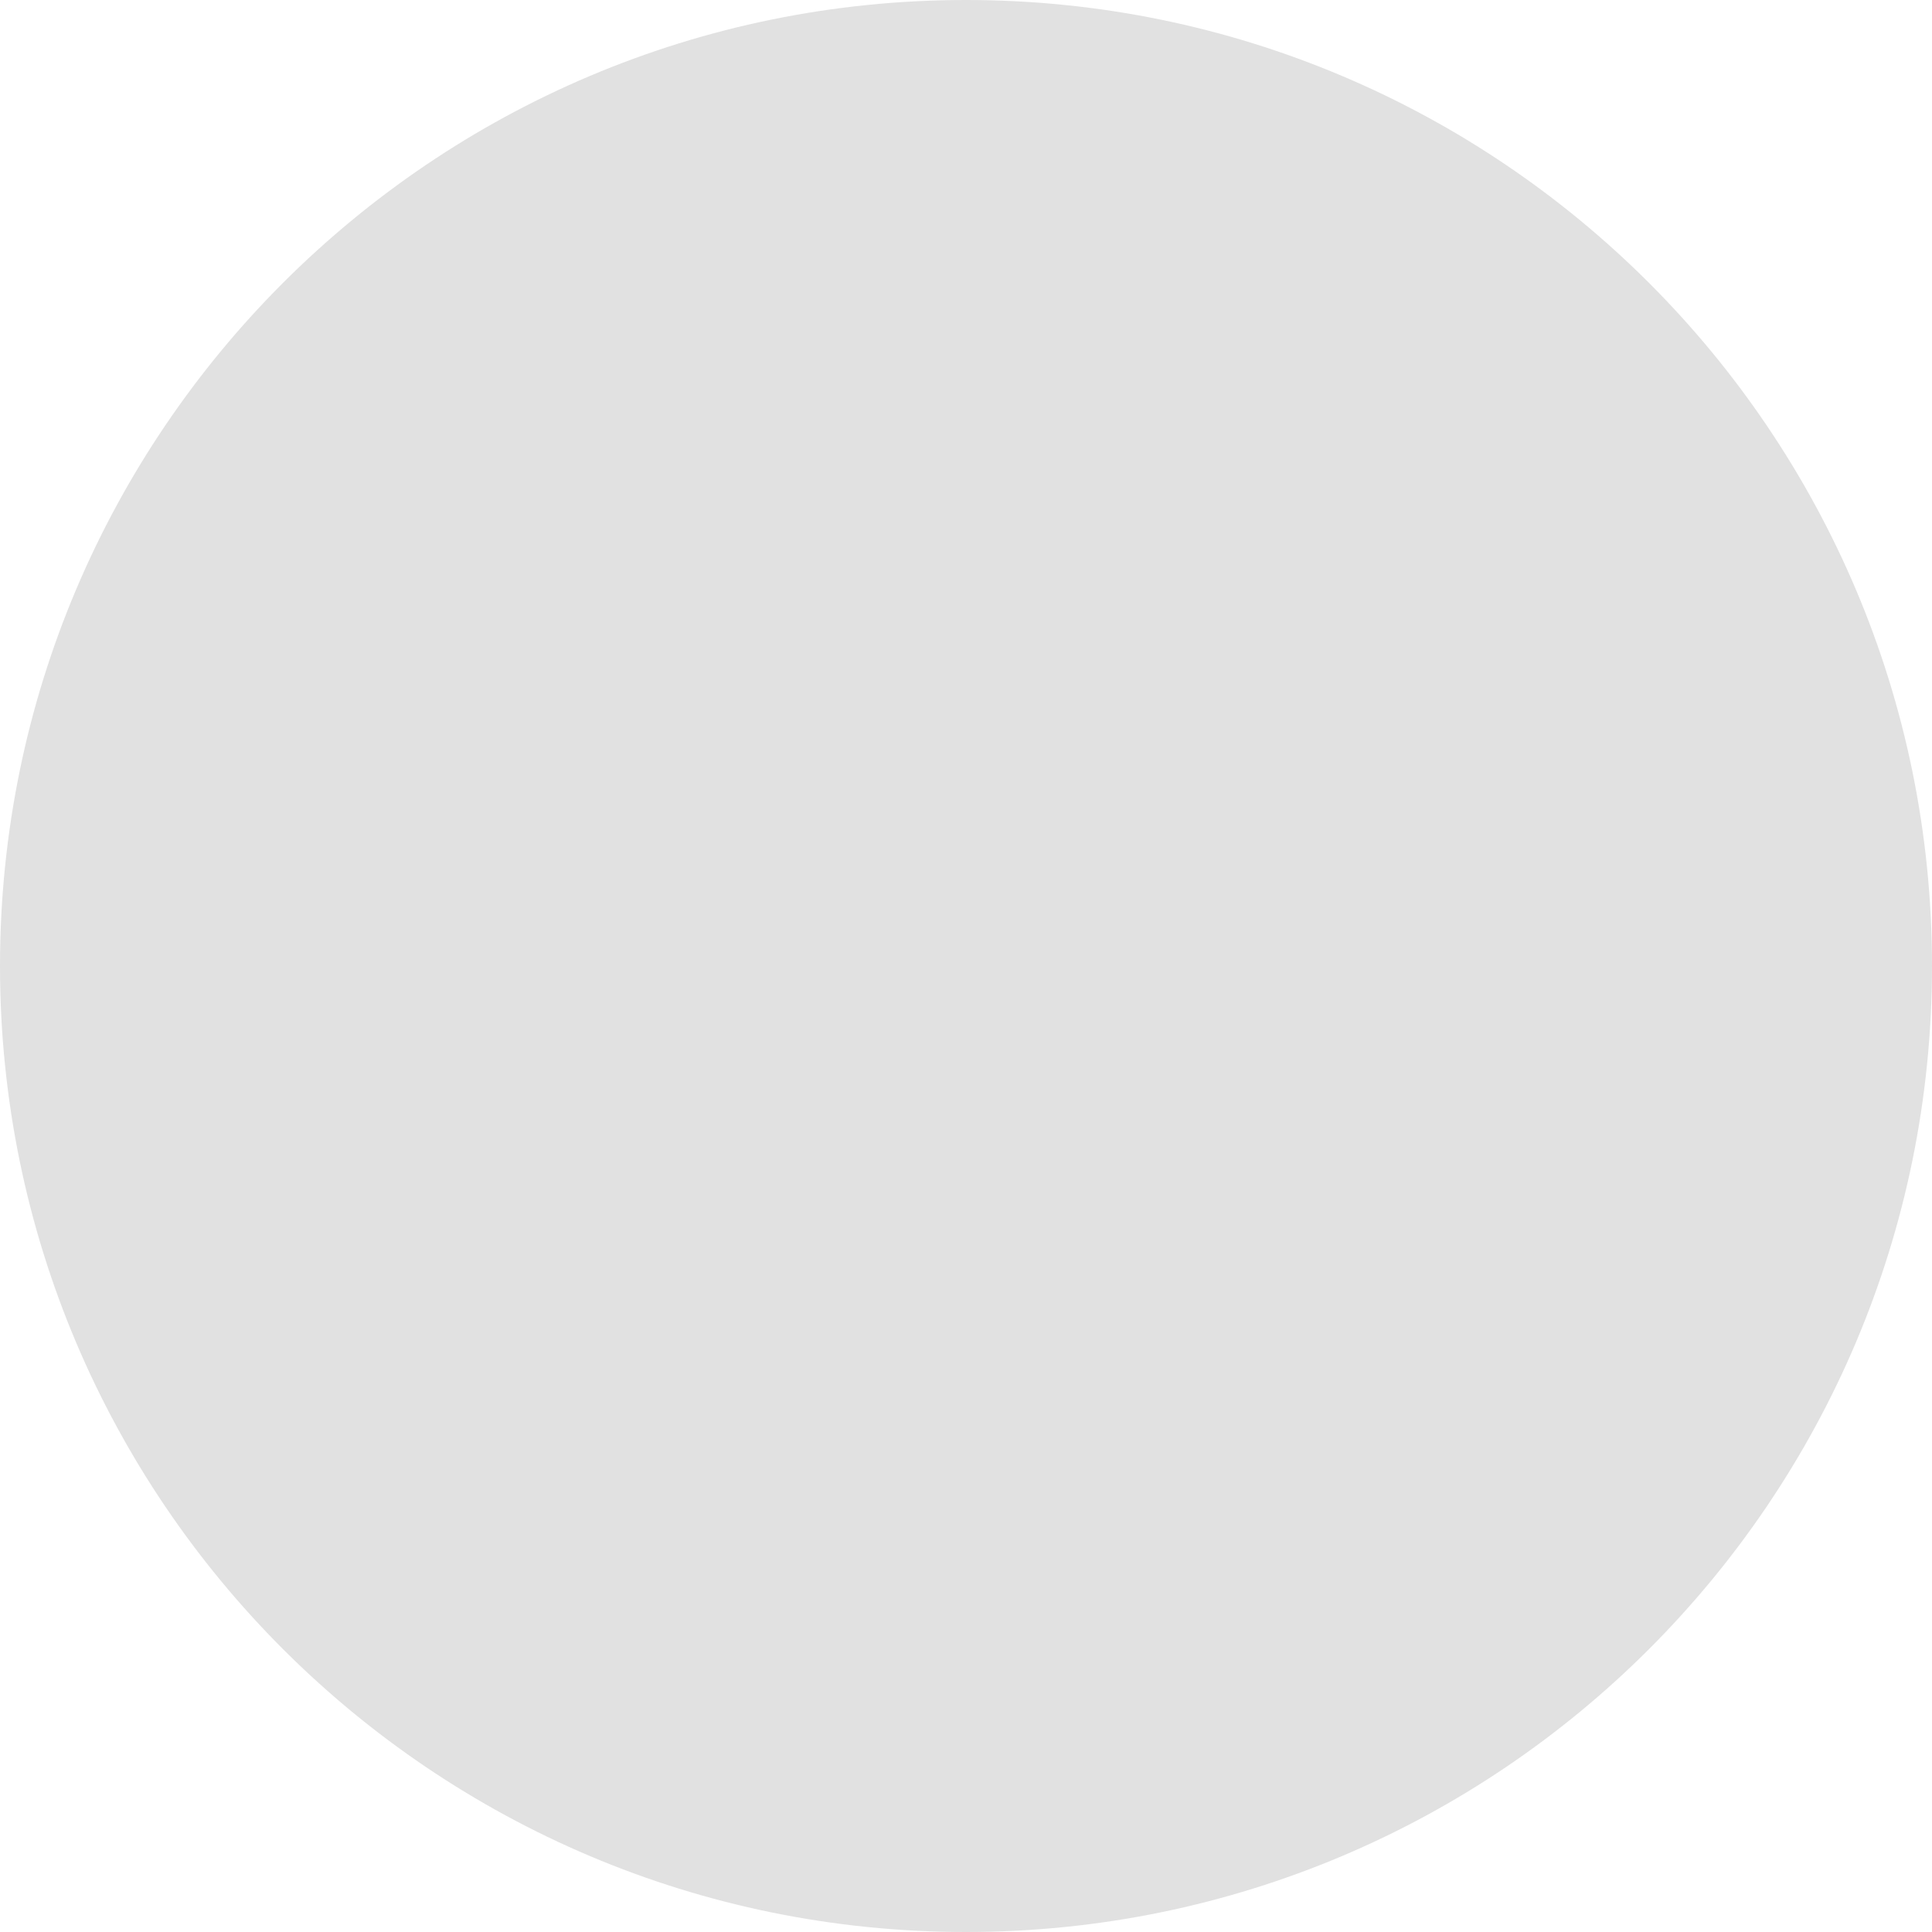 <svg width="50" height="50" viewBox="0 0 50 50" fill="none" xmlns="http://www.w3.org/2000/svg">
<g clip-path="url(#clip0_625_461)">
<path opacity="0.2" d="M25 50C38.807 50 50 38.807 50 25C50 11.193 38.807 0 25 0C11.193 0 0 11.193 0 25C0 38.807 11.193 50 25 50Z" fill="#6A6A6A"/>
</g>
<defs>
<clipPath id="clip0_625_461">
<rect width="50" height="50" fill="white"/>
</clipPath>
</defs>
</svg>
